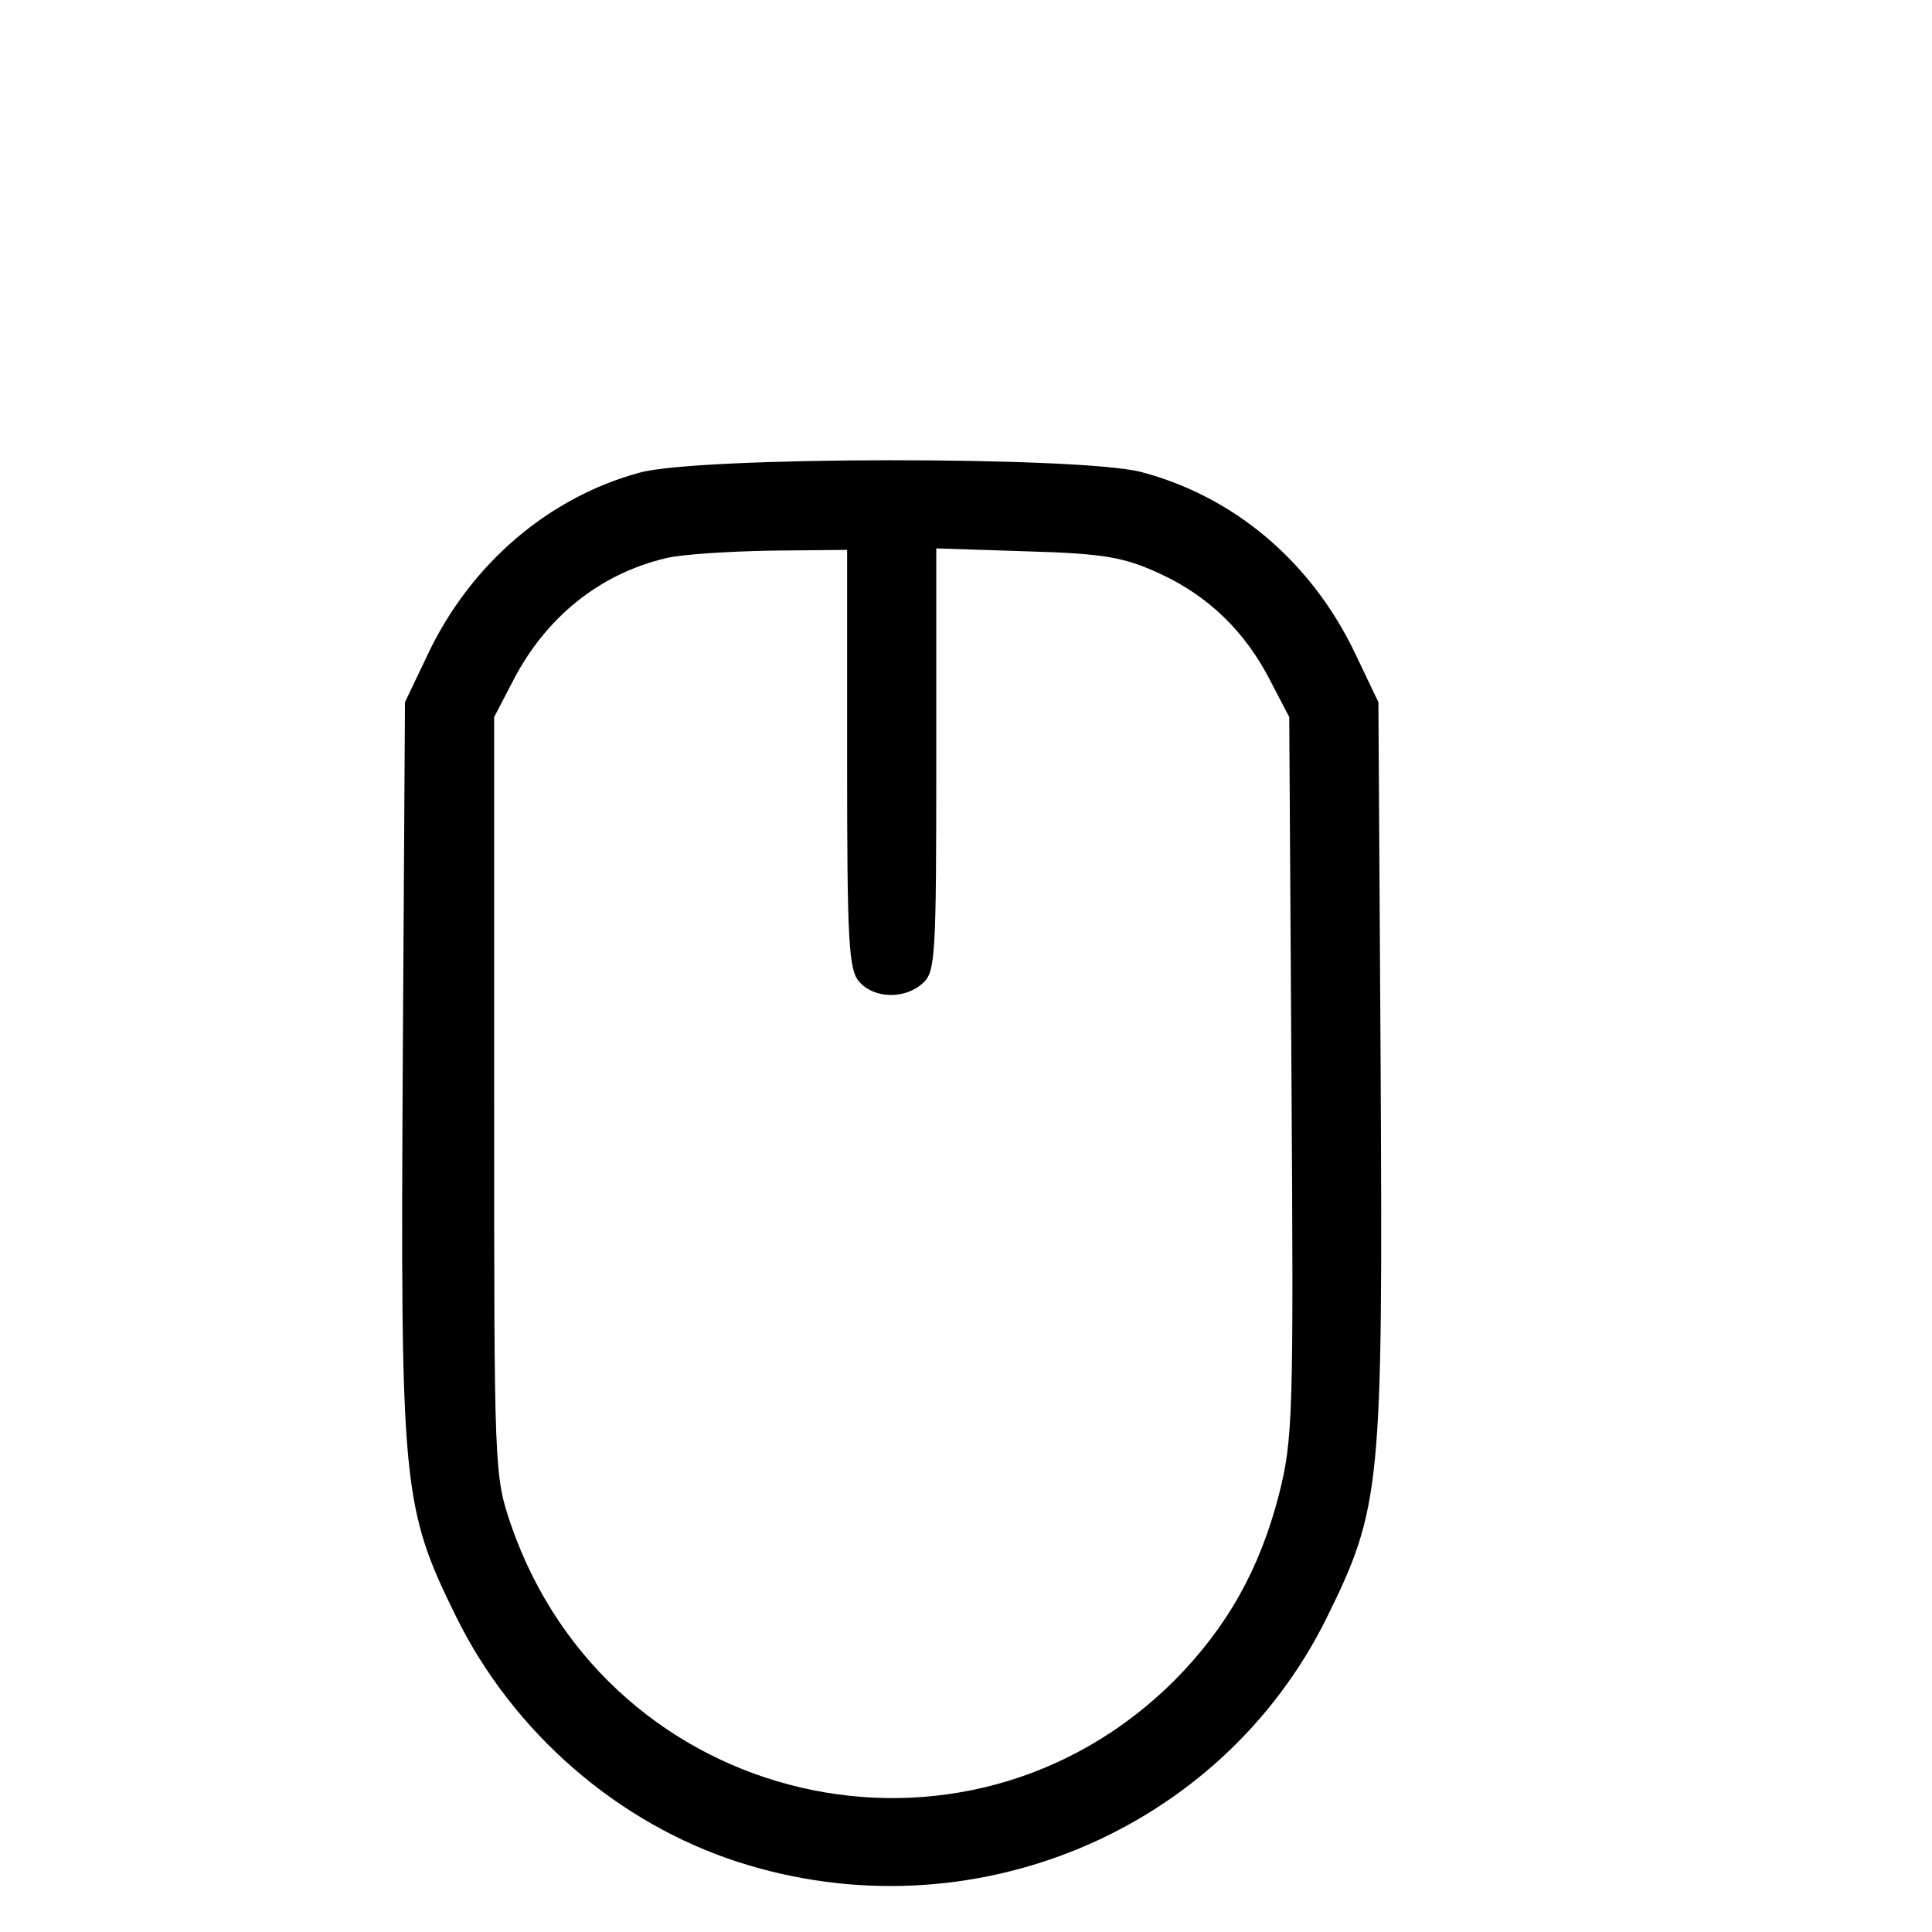 <svg version="1.0" xmlns="http://www.w3.org/2000/svg" width="32px" height="32px" viewBox="0 0 250 260" preserveAspectRatio="xMidYMid meet">
    <g transform="translate(0,260) scale(0.1,-0.1)"
    fill="#000000" stroke="none">
    <path d="M811 1964 c-122 -33 -227 -122 -285 -244 l-31 -65 -3 -489 c-3 -566
    -1 -594 72 -742 77 -156 218 -278 380 -330 311 -100 648 40 791 328 74 150 76
    176 73 744 l-3 489 -31 65 c-59 124 -163 212 -289 245 -83 21 -594 21 -674 -1z
    m279 -386 c0 -248 2 -284 17 -300 20 -22 61 -23 85 -1 17 15 18 38 18 301 l0
    284 123 -4 c104 -3 130 -8 178 -30 65 -30 115 -78 149 -145 l25 -48 3 -484 c3
    -457 2 -488 -17 -563 -26 -100 -69 -177 -140 -249 -283 -283 -761 -172 -893
    208 -23 68 -23 69 -23 578 l0 510 25 48 c44 86 117 145 207 166 21 5 84 9 141
    10 l102 1 0 -282z"/>
    </g>
</svg>